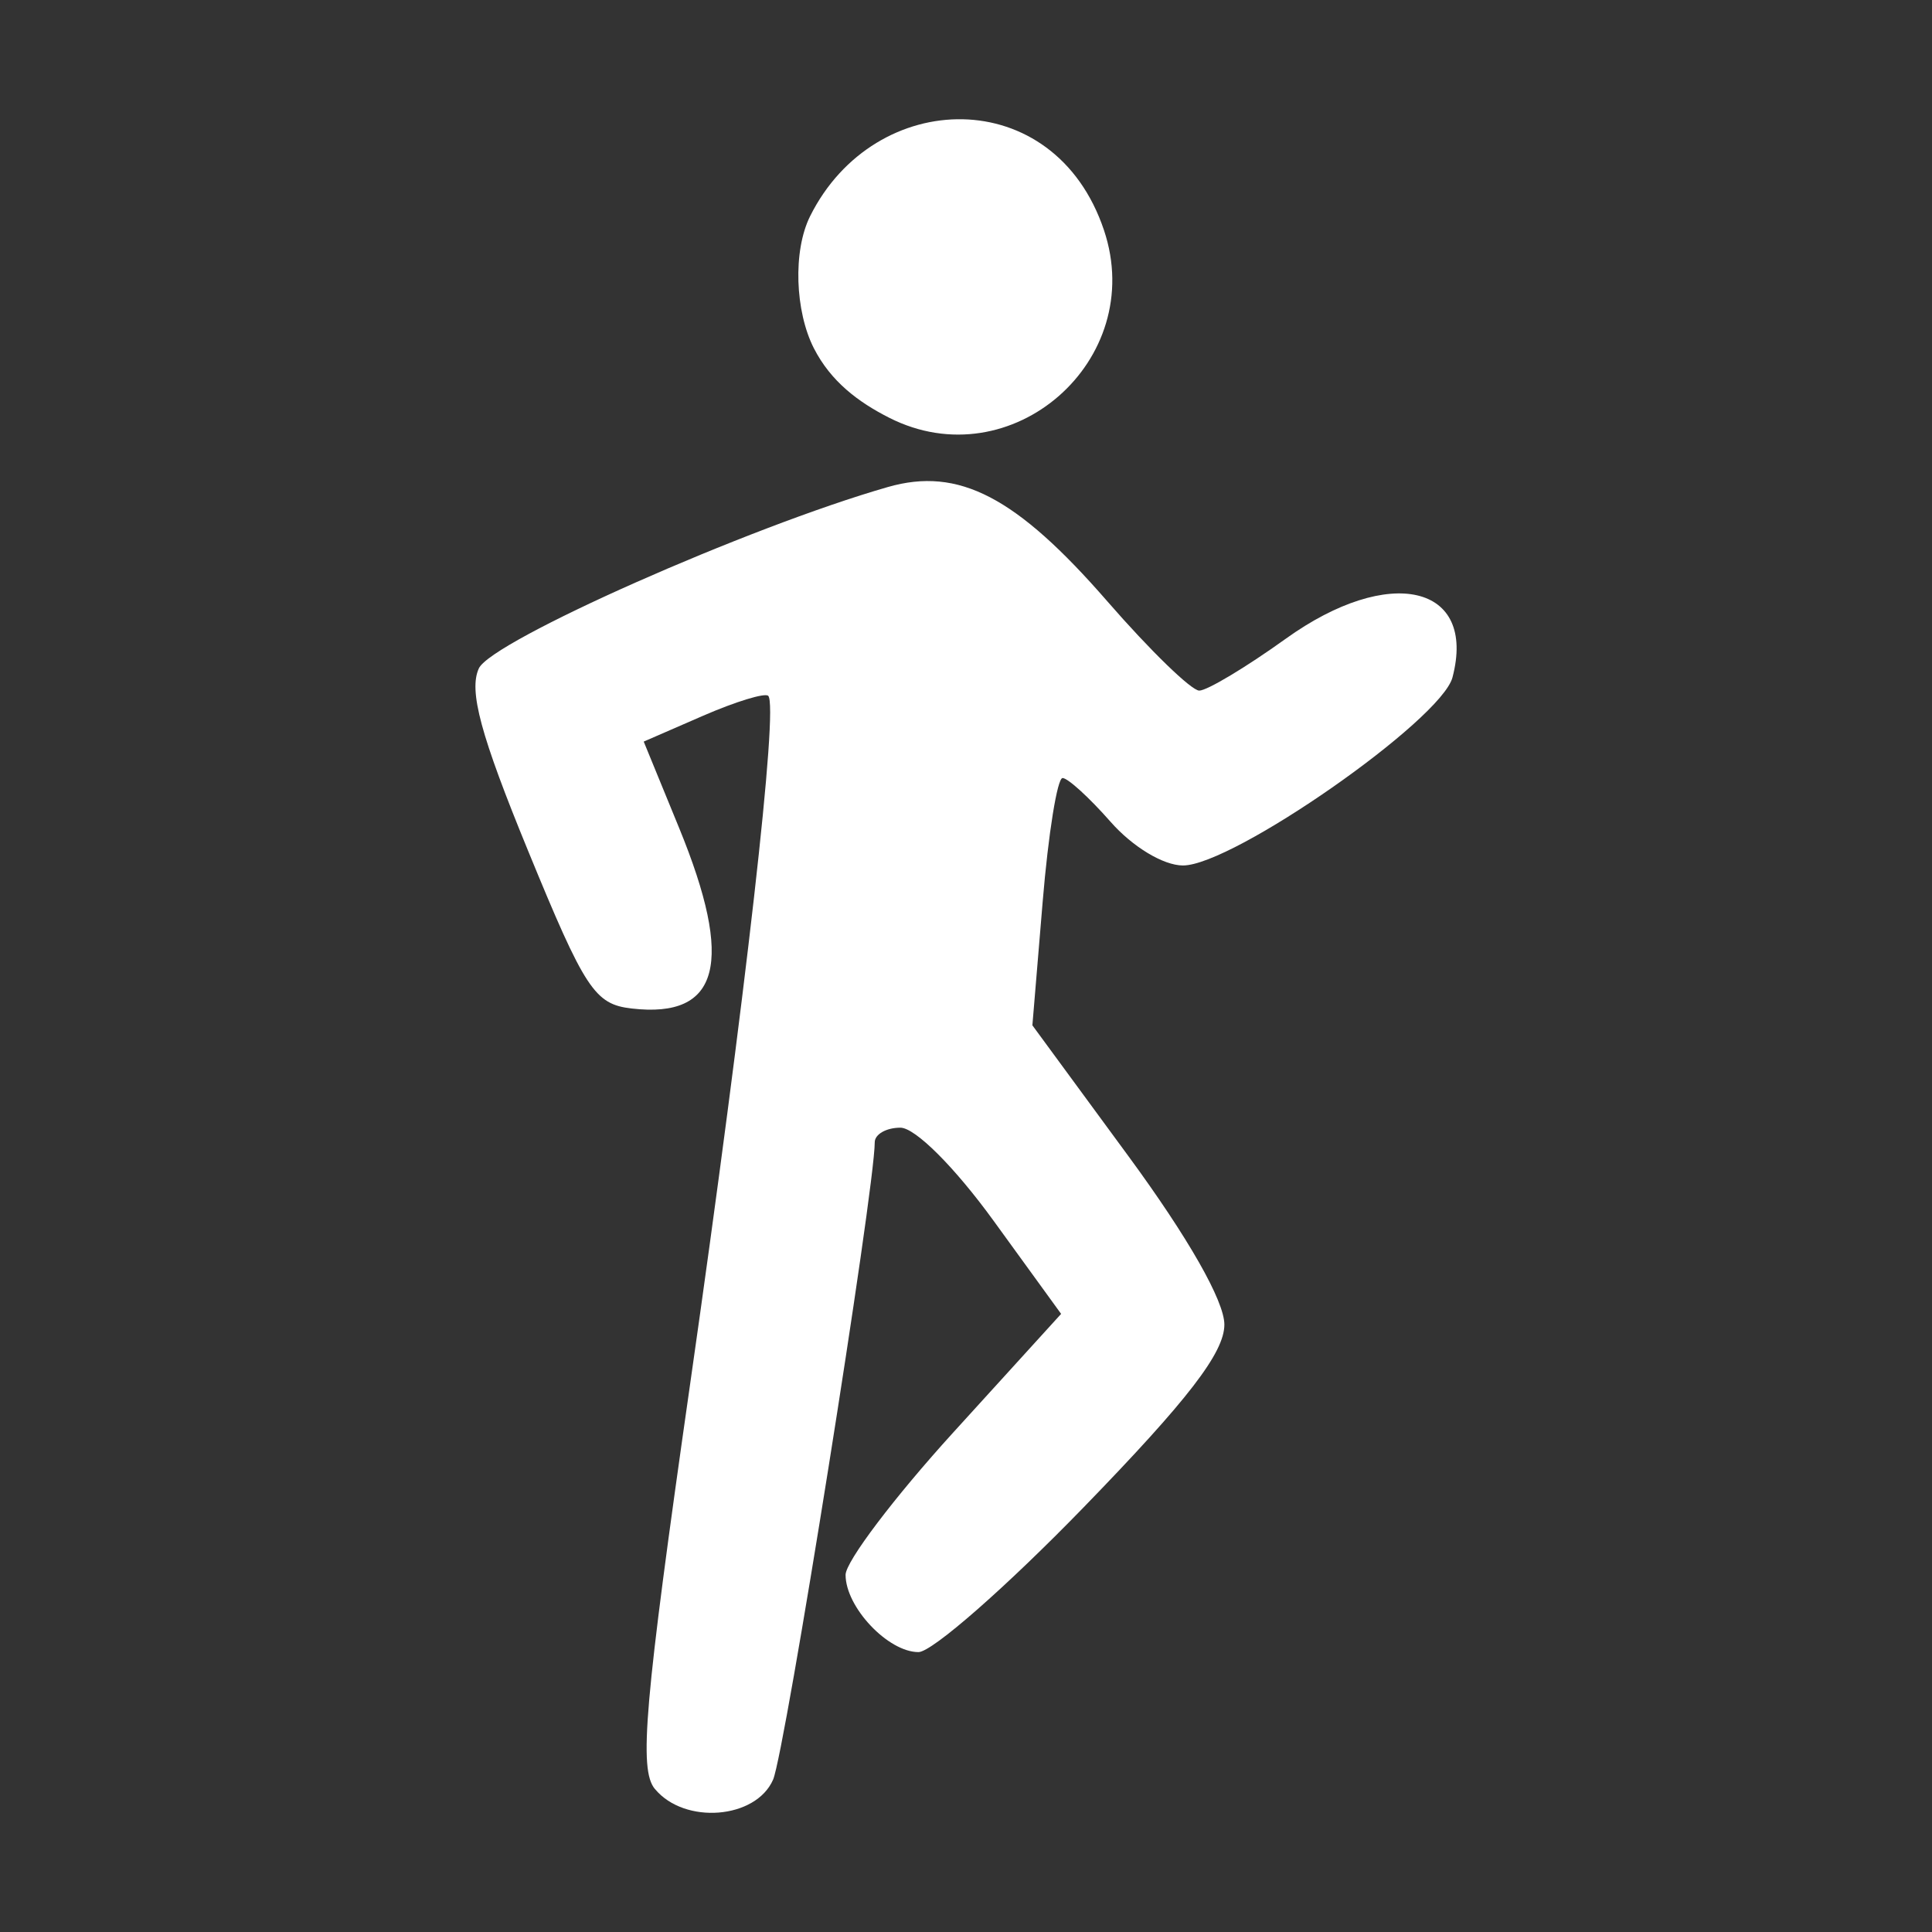 <?xml version="1.0" encoding="UTF-8" standalone="no"?>
<!-- Created with Inkscape (http://www.inkscape.org/) -->

<svg
   xmlns:dc="http://purl.org/dc/elements/1.1/"
   xmlns:cc="http://creativecommons.org/ns#"
   xmlns:rdf="http://www.w3.org/1999/02/22-rdf-syntax-ns#"
   xmlns:svg="http://www.w3.org/2000/svg"
   xmlns="http://www.w3.org/2000/svg"
   xmlns:sodipodi="http://sodipodi.sourceforge.net/DTD/sodipodi-0.dtd"
   xmlns:inkscape="http://www.inkscape.org/namespaces/inkscape"
   width="18.062mm"
   height="18.062mm"
   viewBox="0 0 64 64"
   id="svg2"
   version="1.1"
   inkscape:version="0.91 r13725"
   sodipodi:docname="1_camminata.svg">
  <rect x="0" y="0" width="64" height="64" fill="#333333" stroke="none"/>
  <defs
     id="defs4" />
  <sodipodi:namedview
     id="base"
     pagecolor="#ffffff"
     bordercolor="#666666"
     borderopacity="1.0"
     inkscape:pageopacity="0.0"
     inkscape:pageshadow="2"
     inkscape:zoom="2.1671077"
     inkscape:cx="6.4575272"
     inkscape:cy="39.451681"
     inkscape:document-units="px"
     inkscape:current-layer="layer1"
     showgrid="false"
     fit-margin-top="0"
     fit-margin-left="0"
     fit-margin-right="0"
     fit-margin-bottom="0"
     inkscape:window-width="1920"
     inkscape:window-height="1137"
     inkscape:window-x="-8"
     inkscape:window-y="-8"
     inkscape:window-maximized="1" />
  <g
     inkscape:label="Livello 1"
     inkscape:groupmode="layer"
     id="layer1"
     transform="translate(-151.79,-435.336)">
    <g
       id="g4303"
       transform="translate(6.0265154e-7,-0.005)"
       style="fill:#ffffff">
      <path
         inkscape:connector-curvature="0"
         id="path4175"
         d="m 173.485,494.605 c -0.538,-0.649 -0.352,-2.797 1.163,-13.392 1.855,-12.972 2.934,-22.477 2.591,-22.821 -0.107,-0.107 -1.079,0.19 -2.16,0.66 l -1.965,0.855 1.171,2.857 c 1.834,4.475 1.35,6.321 -1.57,5.985 -1.225,-0.141 -1.546,-0.629 -3.43,-5.221 -1.577,-3.841 -1.972,-5.303 -1.633,-6.045 0.413,-0.907 8.931,-4.684 13.551,-6.009 2.346,-0.673 4.255,0.321 7.27,3.788 1.414,1.626 2.784,2.956 3.044,2.956 0.26,0 1.549,-0.773 2.864,-1.717 3.434,-2.467 6.335,-1.795 5.524,1.281 -0.374,1.416 -7.276,6.232 -8.928,6.229 -0.649,-9.6e-4 -1.669,-0.617 -2.4,-1.449 -0.699,-0.796 -1.414,-1.448 -1.588,-1.448 -0.175,0 -0.472,1.843 -0.659,4.096 l -0.341,4.096 3.18,4.332 c 1.984,2.703 3.18,4.802 3.18,5.582 0,0.927 -1.204,2.491 -4.658,6.049 -2.562,2.64 -5.025,4.8 -5.475,4.8 -1.01,0 -2.415,-1.489 -2.415,-2.559 0,-0.437 1.606,-2.561 3.57,-4.72 l 3.57,-3.925 -2.237,-3.084 c -1.289,-1.777 -2.597,-3.084 -3.087,-3.084 -0.468,0 -0.85,0.218 -0.85,0.484 0,1.557 -2.975,20.211 -3.367,21.112 -0.569,1.308 -2.93,1.497 -3.912,0.313 z"
         style="fill:#ffffff" />
      <path
         inkscape:connector-curvature="0"
         id="path4167"
         d="m 181.247,449.18 c -1.024,-0.519 -1.934,-1.199 -2.498,-2.306 -0.62,-1.218 -0.7,-3.217 -0.121,-4.376 2.14,-4.284 8.095,-4.422 9.733,0.469 1.446,4.317 -3.07,8.262 -7.114,6.213 z"
         style="fill:#ffffff"
         sodipodi:nodetypes="cssscc" />
    </g>
  </g>
</svg>
